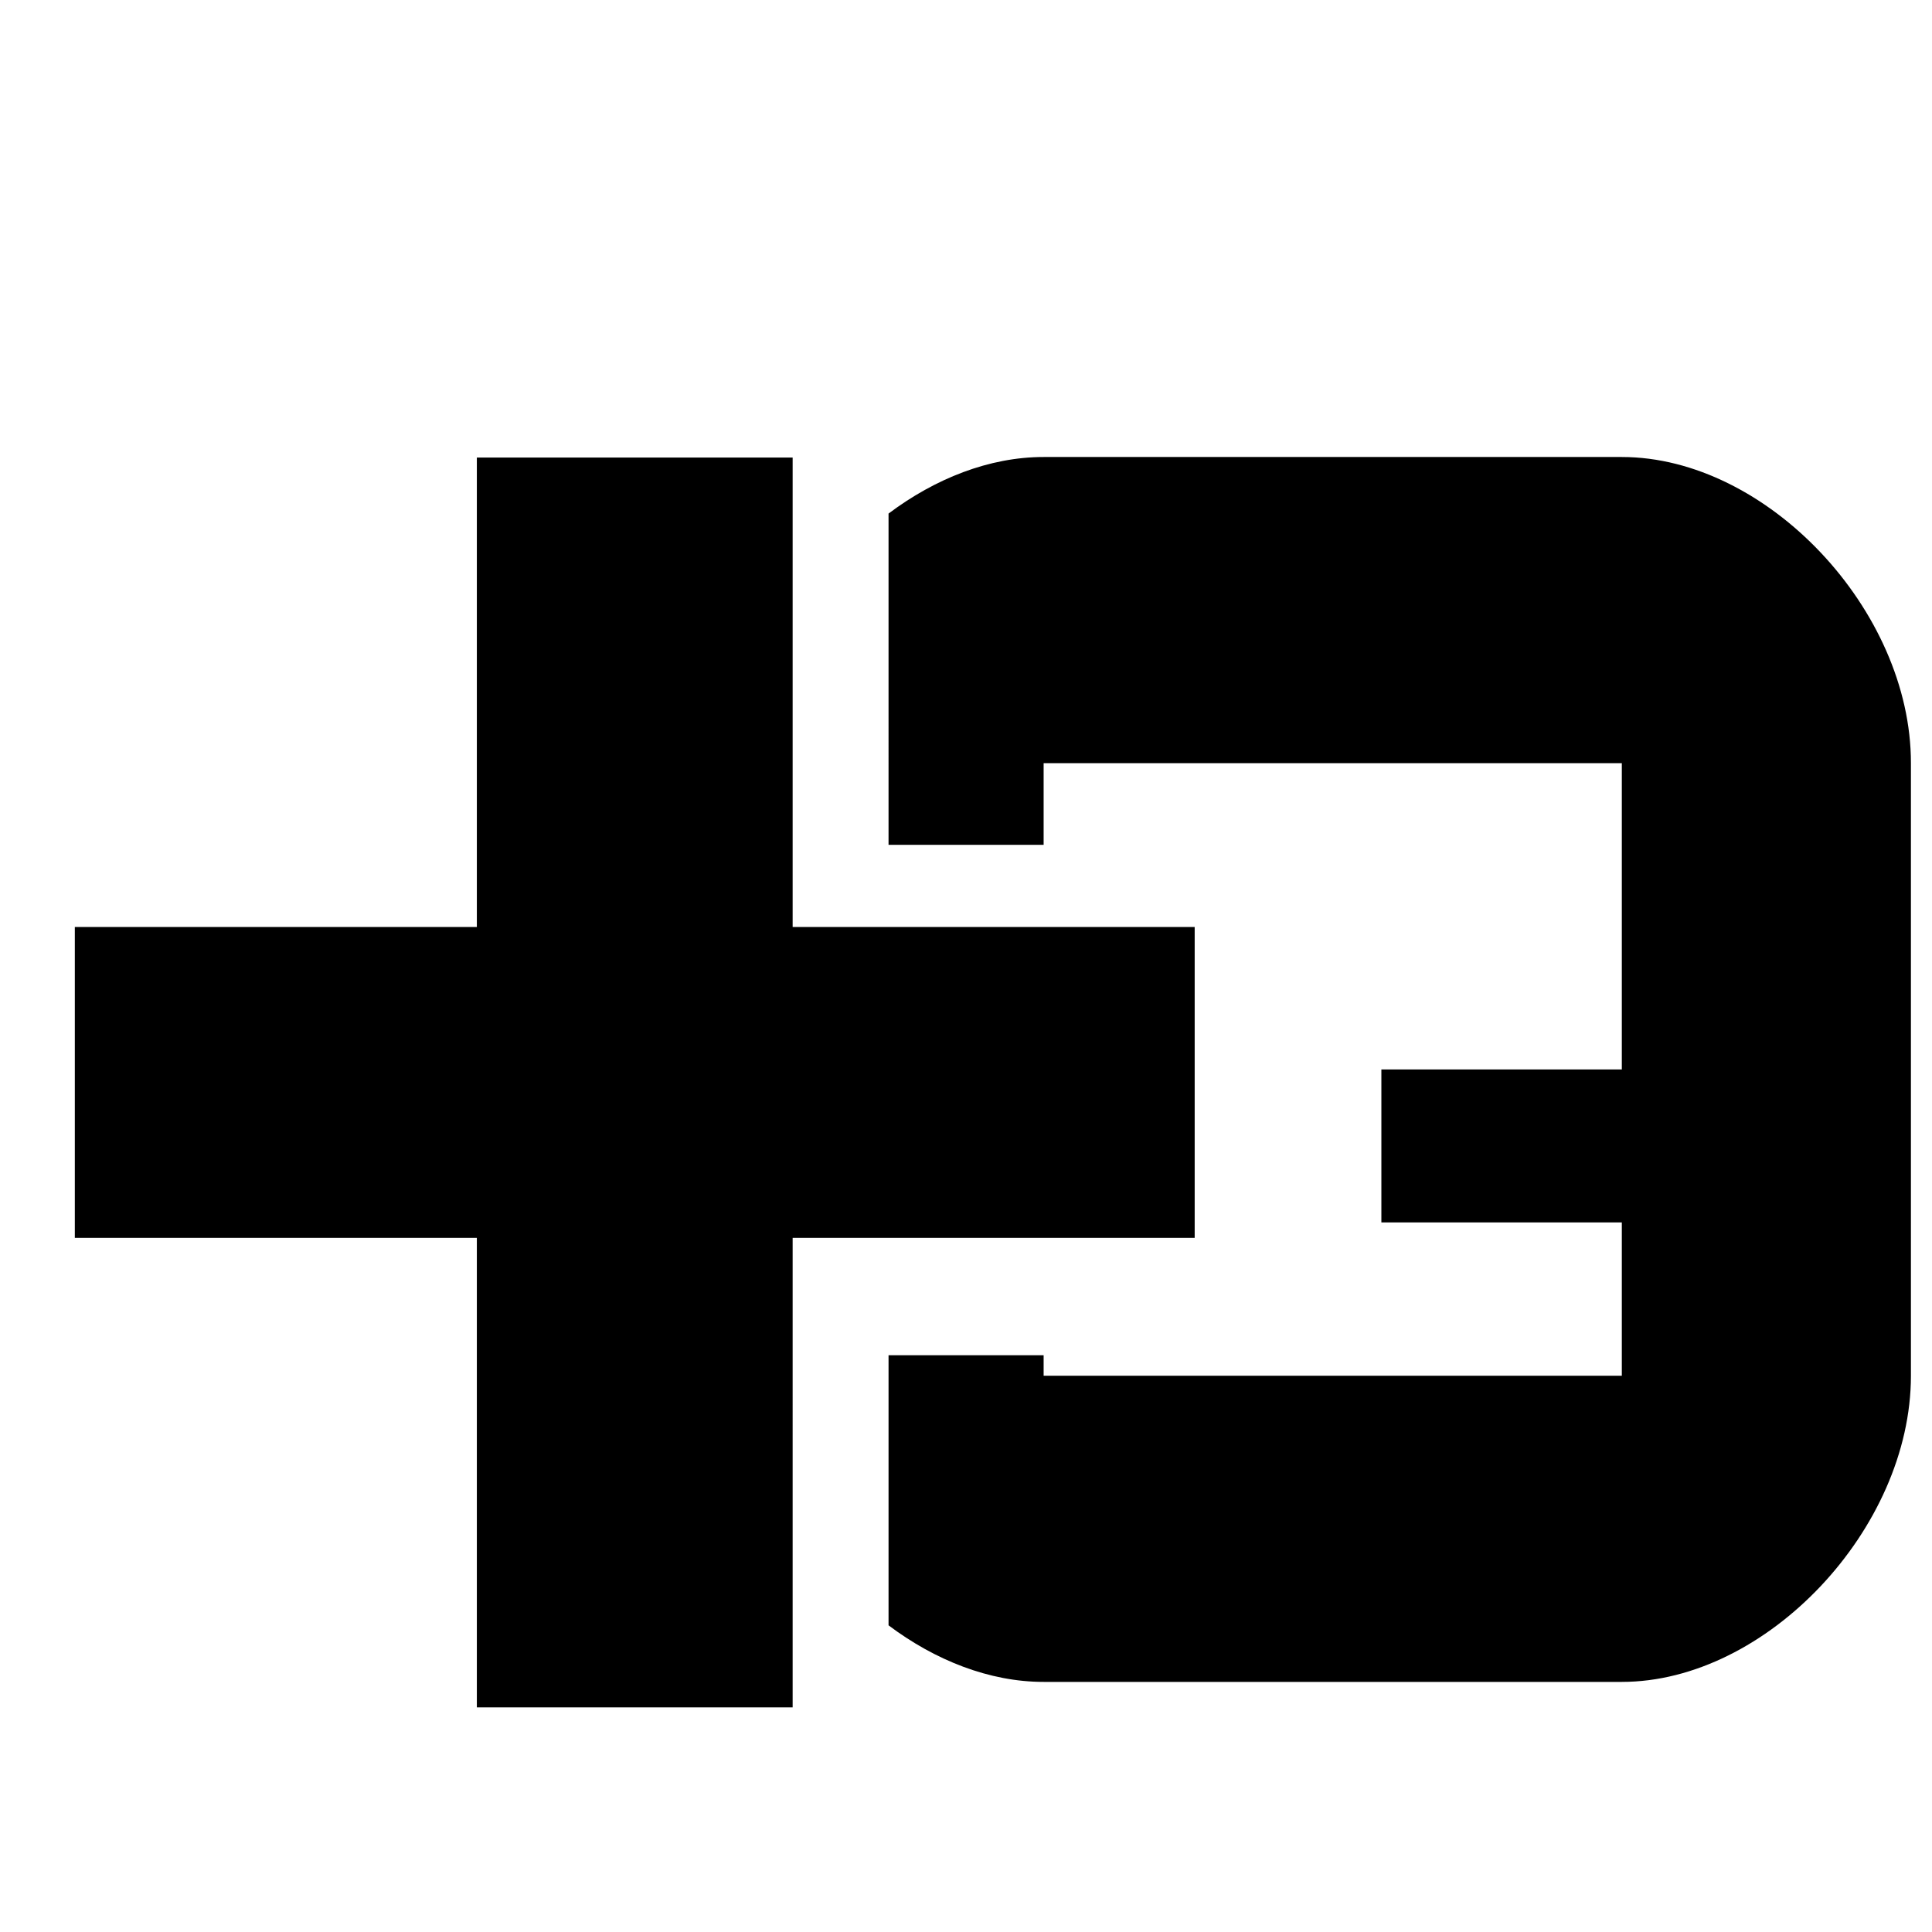 <?xml version="1.0" encoding="utf-8"?>
<!-- Generator: Adobe Illustrator 16.0.0, SVG Export Plug-In . SVG Version: 6.00 Build 0)  -->
<!DOCTYPE svg PUBLIC "-//W3C//DTD SVG 1.1//EN" "http://www.w3.org/Graphics/SVG/1.1/DTD/svg11.dtd">
<svg version="1.1" id="Layer_1" xmlns="http://www.w3.org/2000/svg" xmlns:xlink="http://www.w3.org/1999/xlink" x="0px" y="0px"
	 width="11px" height="11px" viewBox="0 0 11 11" enable-background="new 0 0 11 11" xml:space="preserve">
<g>
	<path d="M9.234,2.602H5.942c-0.31,0-0.618,0.123-0.883,0.322V4.81h0.883V4.345h3.292v1.744H7.865V6.96h1.369v0.873H5.942V7.716
		H5.059v1.538c0.265,0.199,0.574,0.322,0.883,0.322h3.292c0.824,0,1.646-0.872,1.646-1.743V4.345
		C10.881,3.473,10.059,2.602,9.234,2.602z M6.802,5.278H4.513V2.605H2.715v2.673H0.426v1.77h2.289v2.673h1.798V7.048h2.289V5.278z"
		/>
</g>
</svg>
